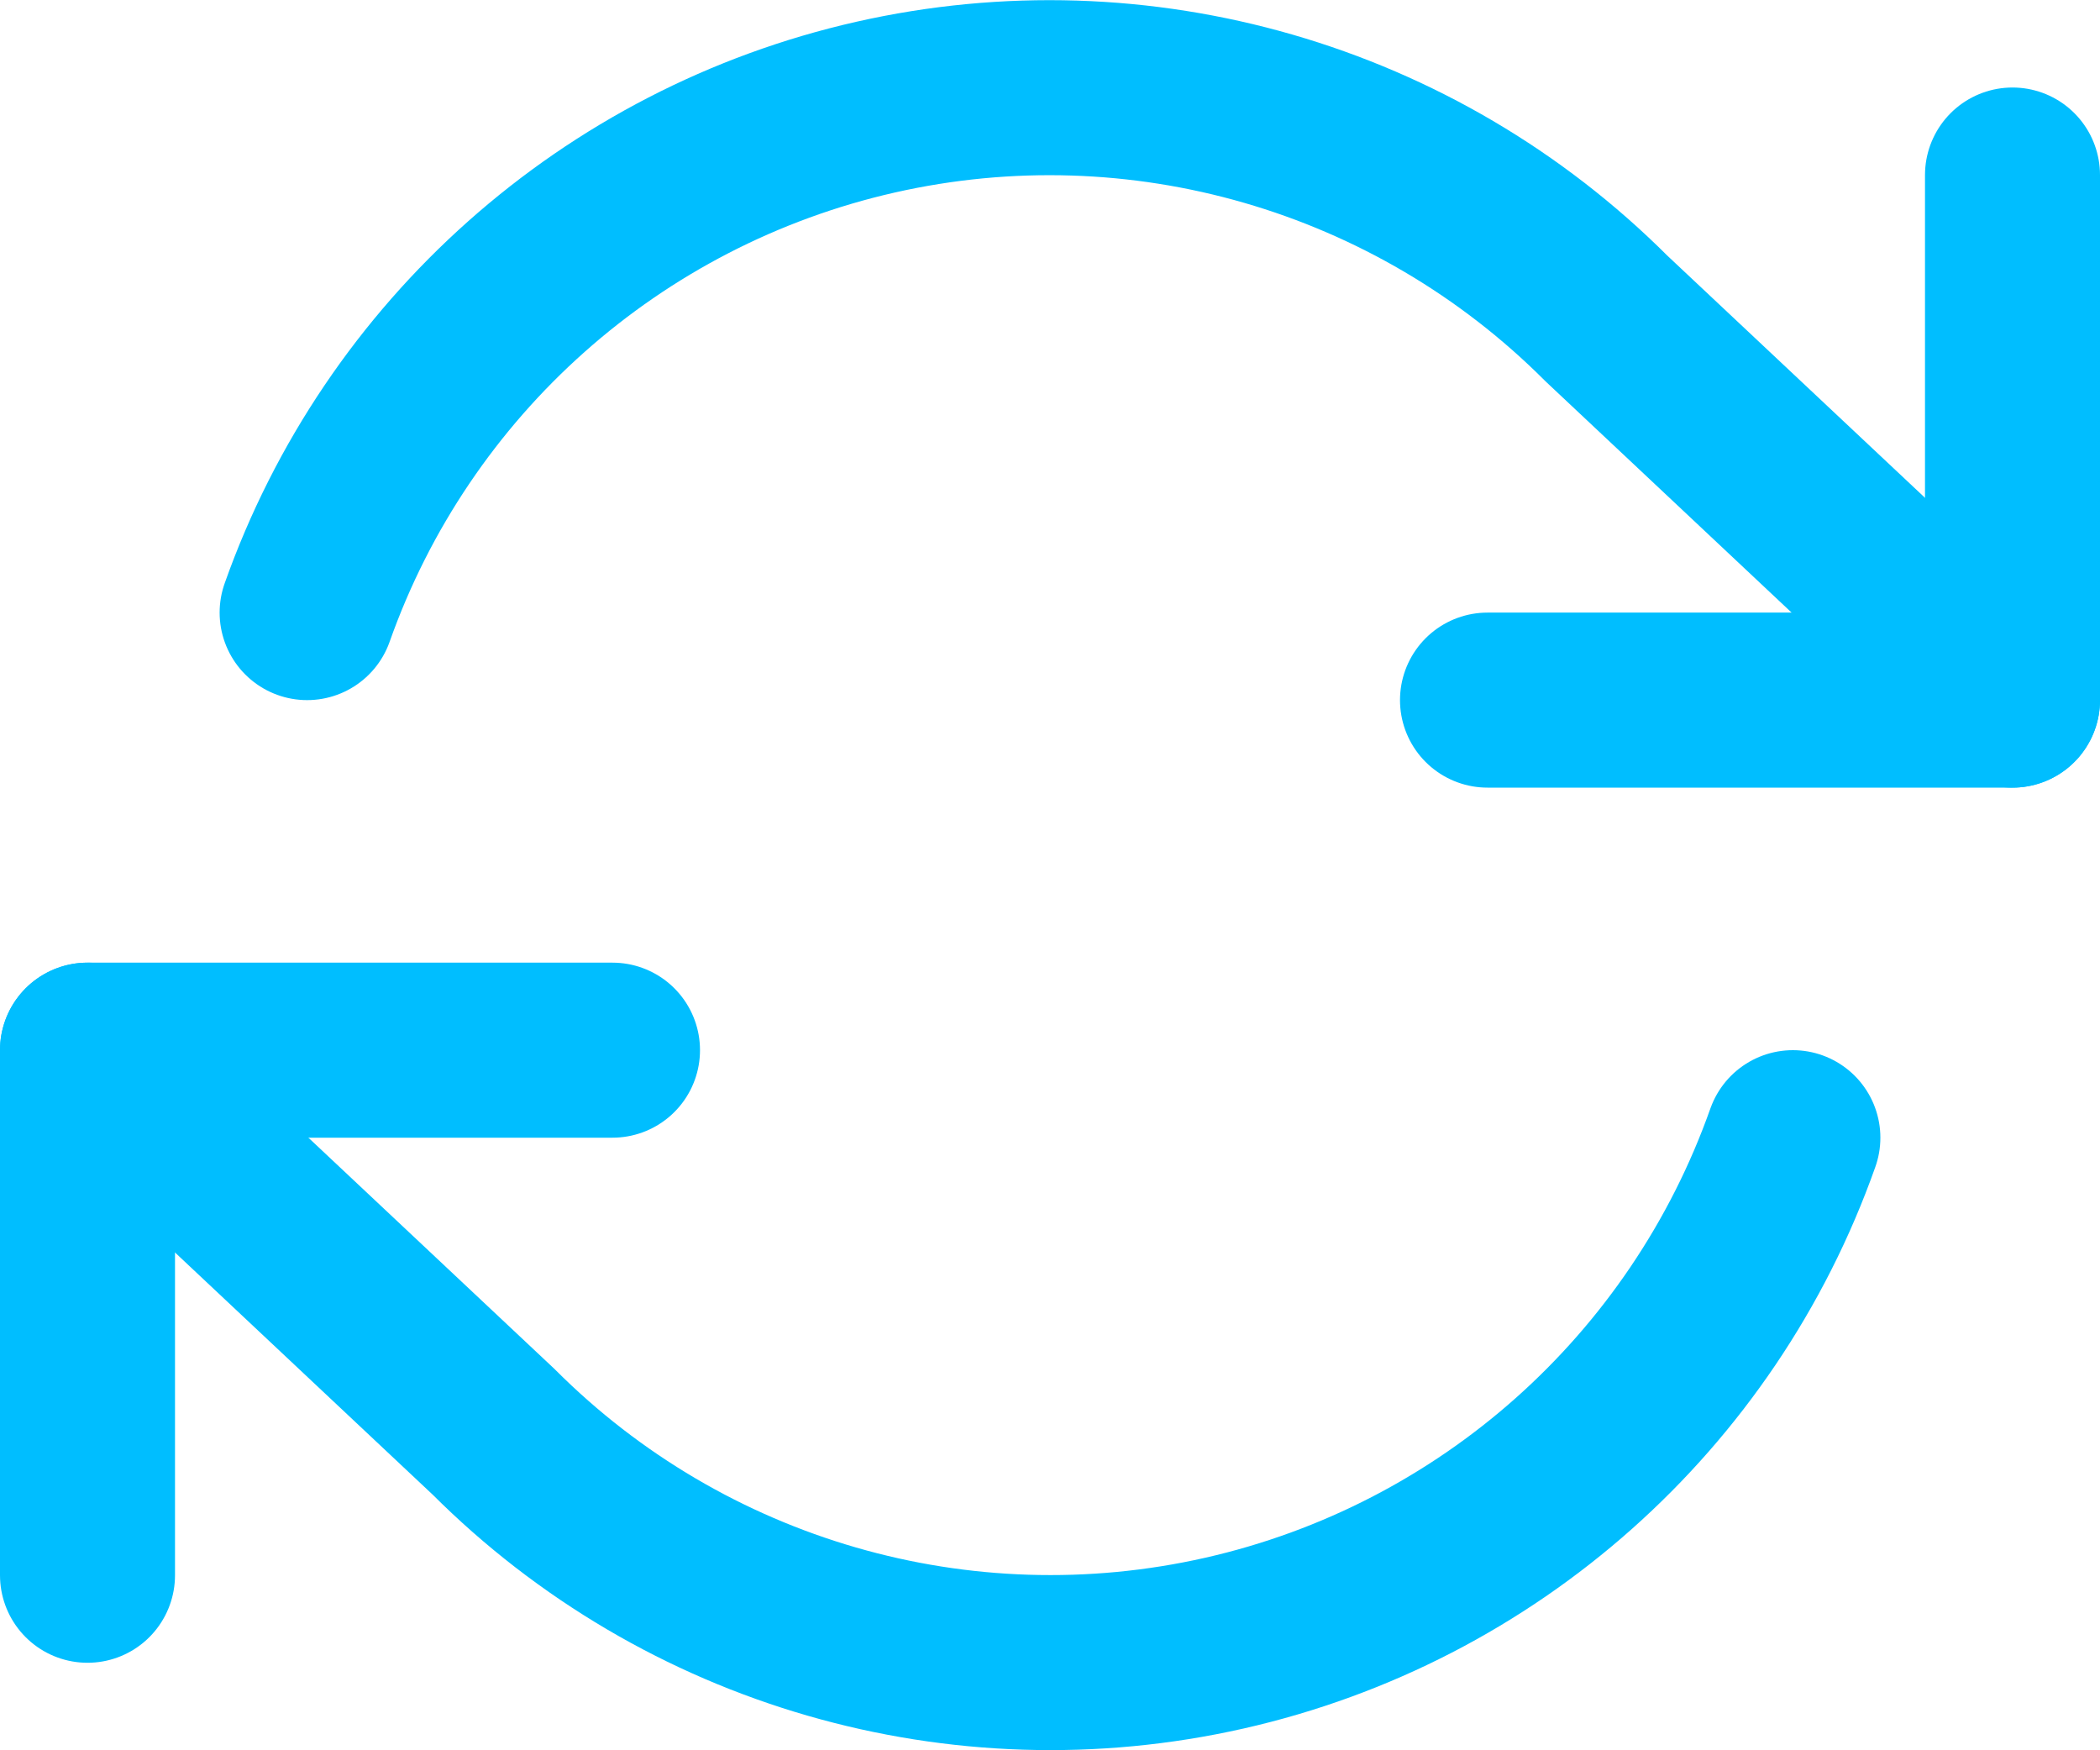 
<svg width="24px" height="20px" viewBox="0 0 24 20" version="1.1" xmlns="http://www.w3.org/2000/svg" xmlns:xlink="http://www.w3.org/1999/xlink">
    <g id="Page-1" stroke="none" stroke-width="1" fill="none" fill-rule="evenodd" stroke-linecap="round" stroke-linejoin="round">
        <g id="feather-icon" transform="translate(-511, -608)" stroke="#00BEFF" stroke-width="2">
            <g id="refresh-cw" transform="translate(512, 609)">
                <polyline id="Shape" points="22 1 22 7 16 7"></polyline>
                <polyline id="Shape" points="0 17 0 11 6 11"></polyline>
                <path d="M2.51,6 C3.541,3.087 5.994,0.906 9.008,0.224 C12.022,-0.458 15.175,0.454 17.36,2.64 L22,7 M0,11 L4.64,15.36 C6.825,17.546 9.978,18.458 12.992,17.776 C16.006,17.094 18.459,14.913 19.49,12" id="Shape"></path>
            </g>
        </g>
    </g>
</svg>